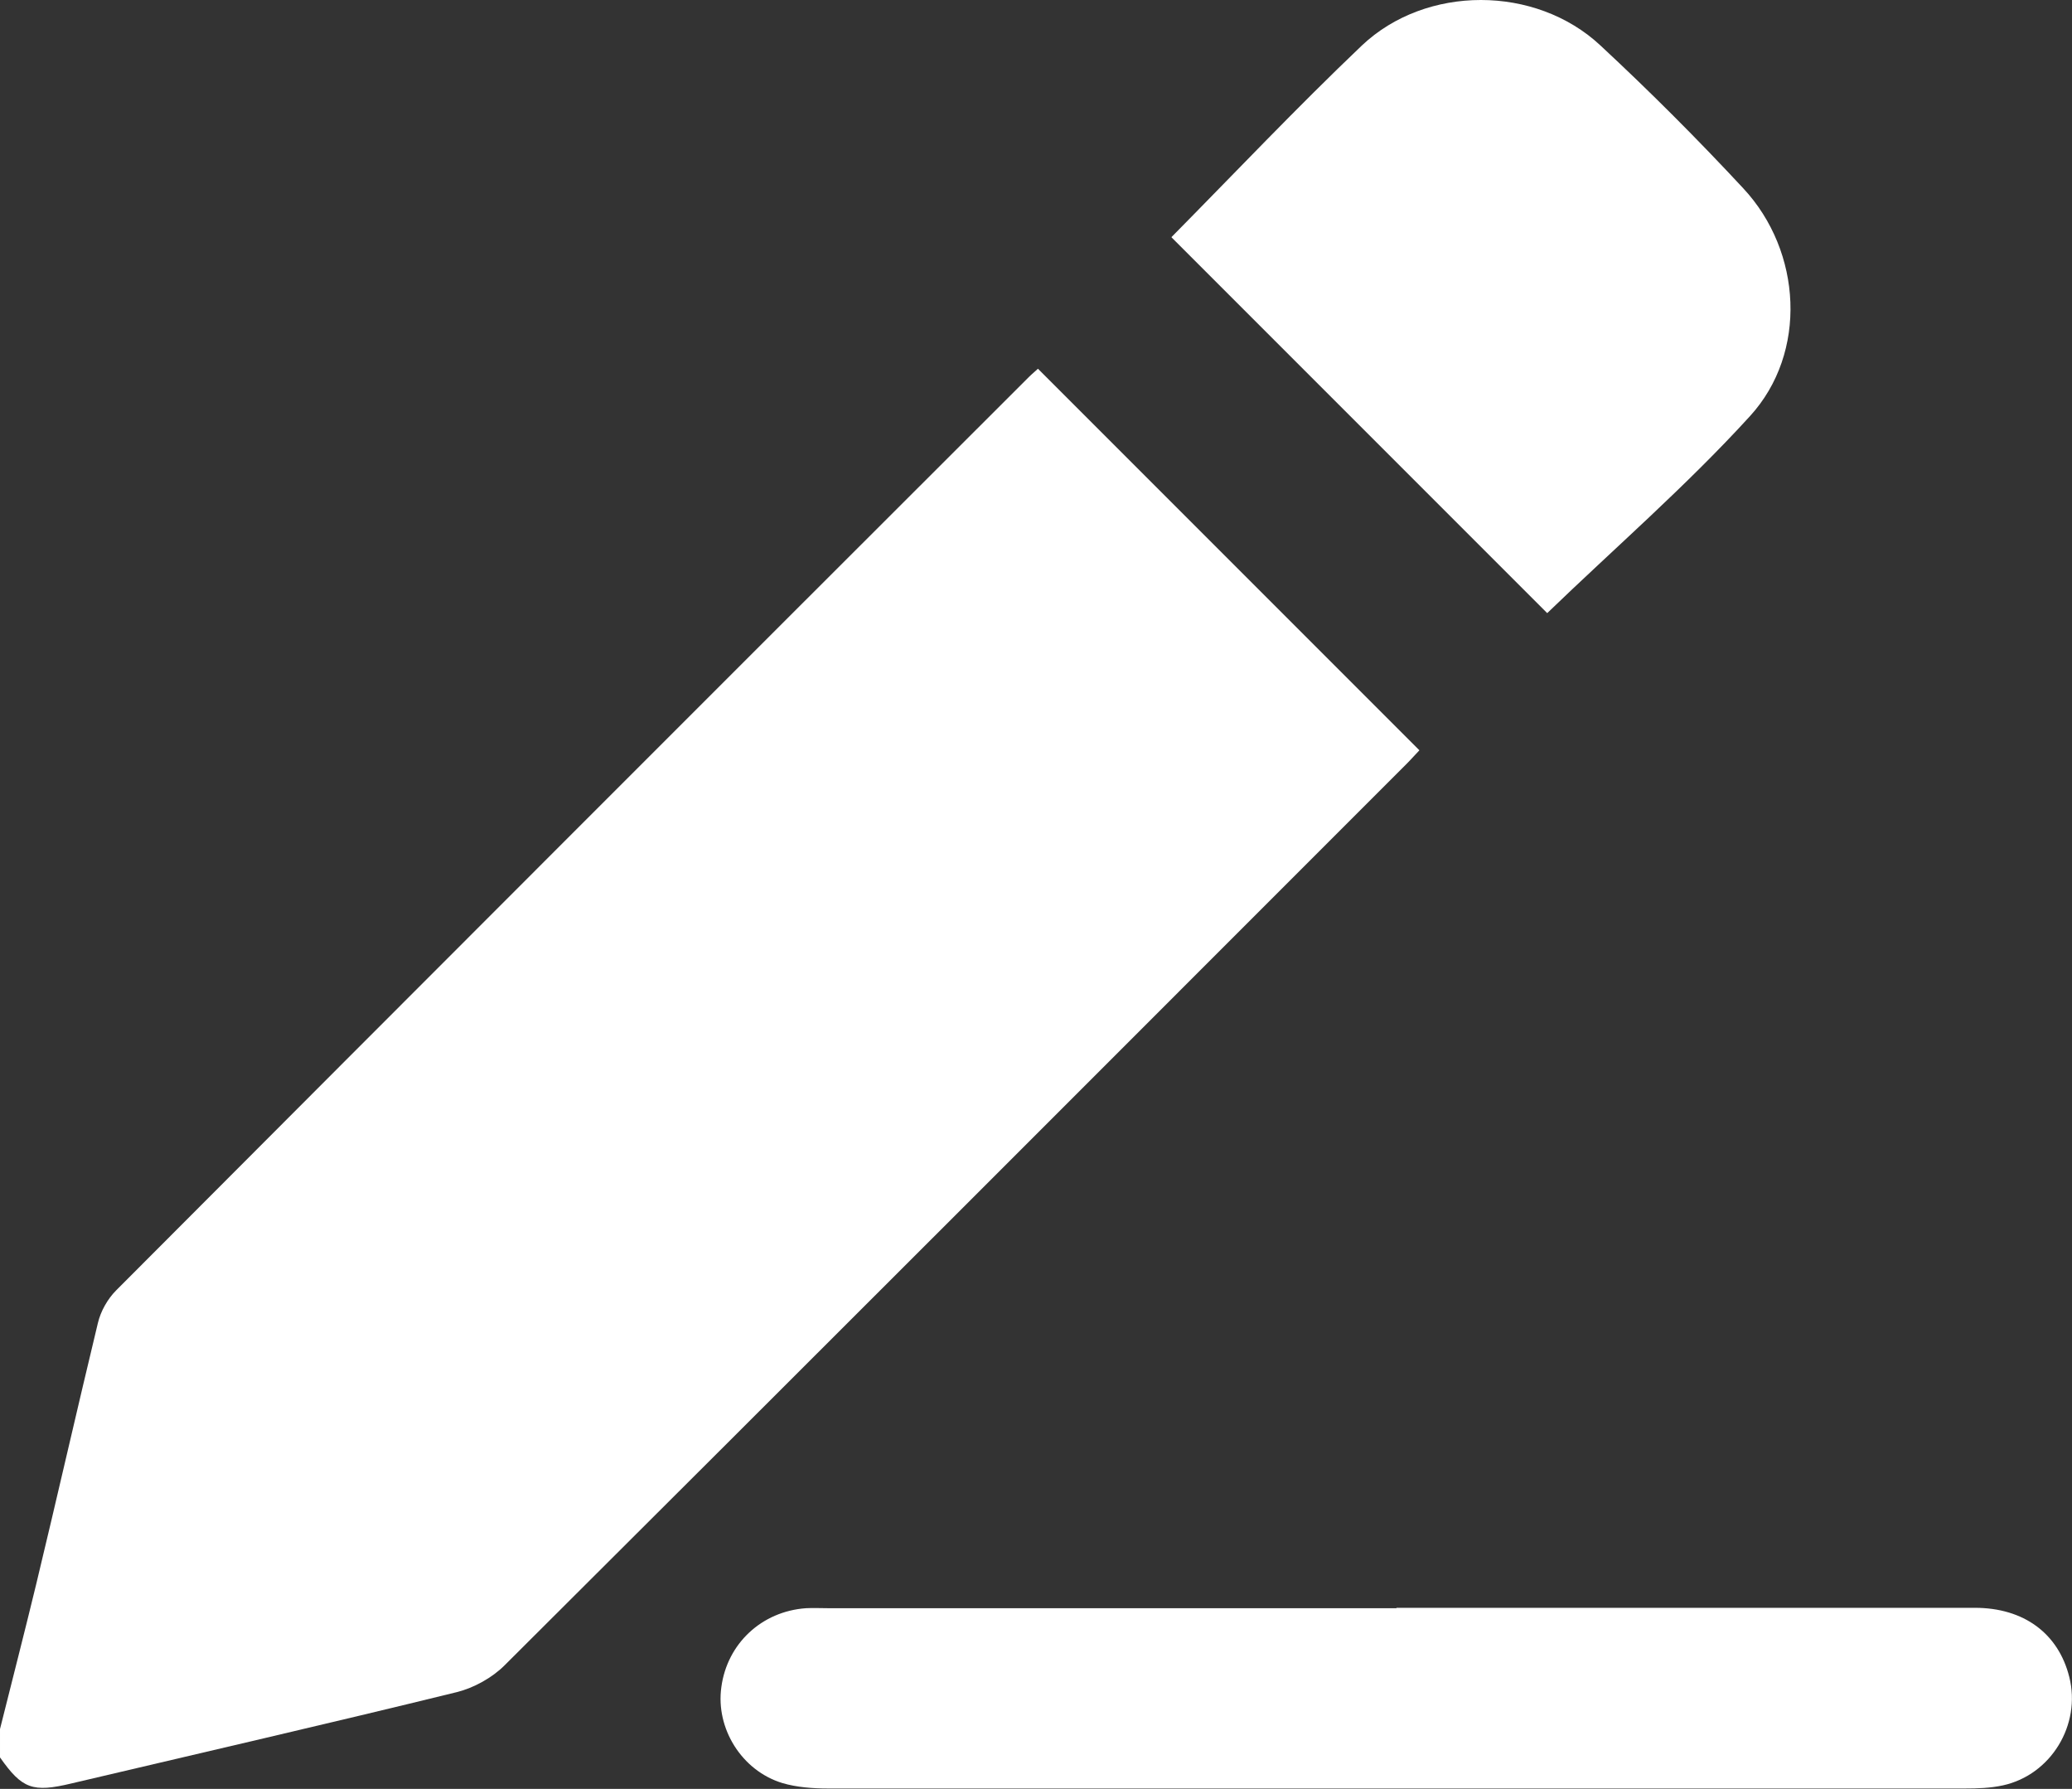 <?xml version="1.0" encoding="UTF-8"?>
<svg id="Layer_1" data-name="Layer 1" xmlns="http://www.w3.org/2000/svg" viewBox="0 0 53.34 46.04">
  <rect x="0" y="0" width="53.34" height="46.04" fill="#333333" stroke="none"/>
  <defs>
    <style>
      .cls-1 {
        fill: #fff;
      }
    </style>
  </defs>
  <path class="cls-1" d="M0,44.5c.31-1.24,.63-2.48,.93-3.72,.54-2.24,1.05-4.49,1.59-6.73,.07-.3,.25-.62,.47-.84,7.82-7.84,15.66-15.68,23.5-23.51,.08-.08,.18-.16,.23-.21,3.27,3.27,6.52,6.52,9.82,9.82-.08,.08-.2,.22-.33,.35-7.74,7.74-15.47,15.48-23.22,23.2-.32,.32-.79,.58-1.23,.69-3.3,.81-6.61,1.57-9.92,2.35-1,.24-1.27,.14-1.84-.67,0-.24,0-.49,0-.73Z"/>
  <path class="cls-1" d="M35.95,41.38c4.96,0,9.93,0,14.89,0,1.26,0,2.15,.66,2.43,1.78,.31,1.23-.47,2.52-1.71,2.79-.32,.07-.65,.08-.98,.08-9.75,0-19.51,0-29.26,0-.39,0-.81-.03-1.18-.14-1.05-.32-1.72-1.41-1.57-2.47,.15-1.12,1.04-1.95,2.18-2.03,.19-.01,.38,0,.57,0,4.88,0,9.75,0,14.63,0Z"/>
  <path class="cls-1" d="M30.16,6.1c1.62-1.64,3.22-3.33,4.9-4.93,1.65-1.56,4.47-1.56,6.14,0,1.27,1.18,2.5,2.41,3.68,3.68,1.51,1.62,1.66,4.23,.17,5.86-1.64,1.8-3.5,3.41-5.22,5.07-3.15-3.15-6.41-6.41-9.67-9.67Z"/>
</svg>